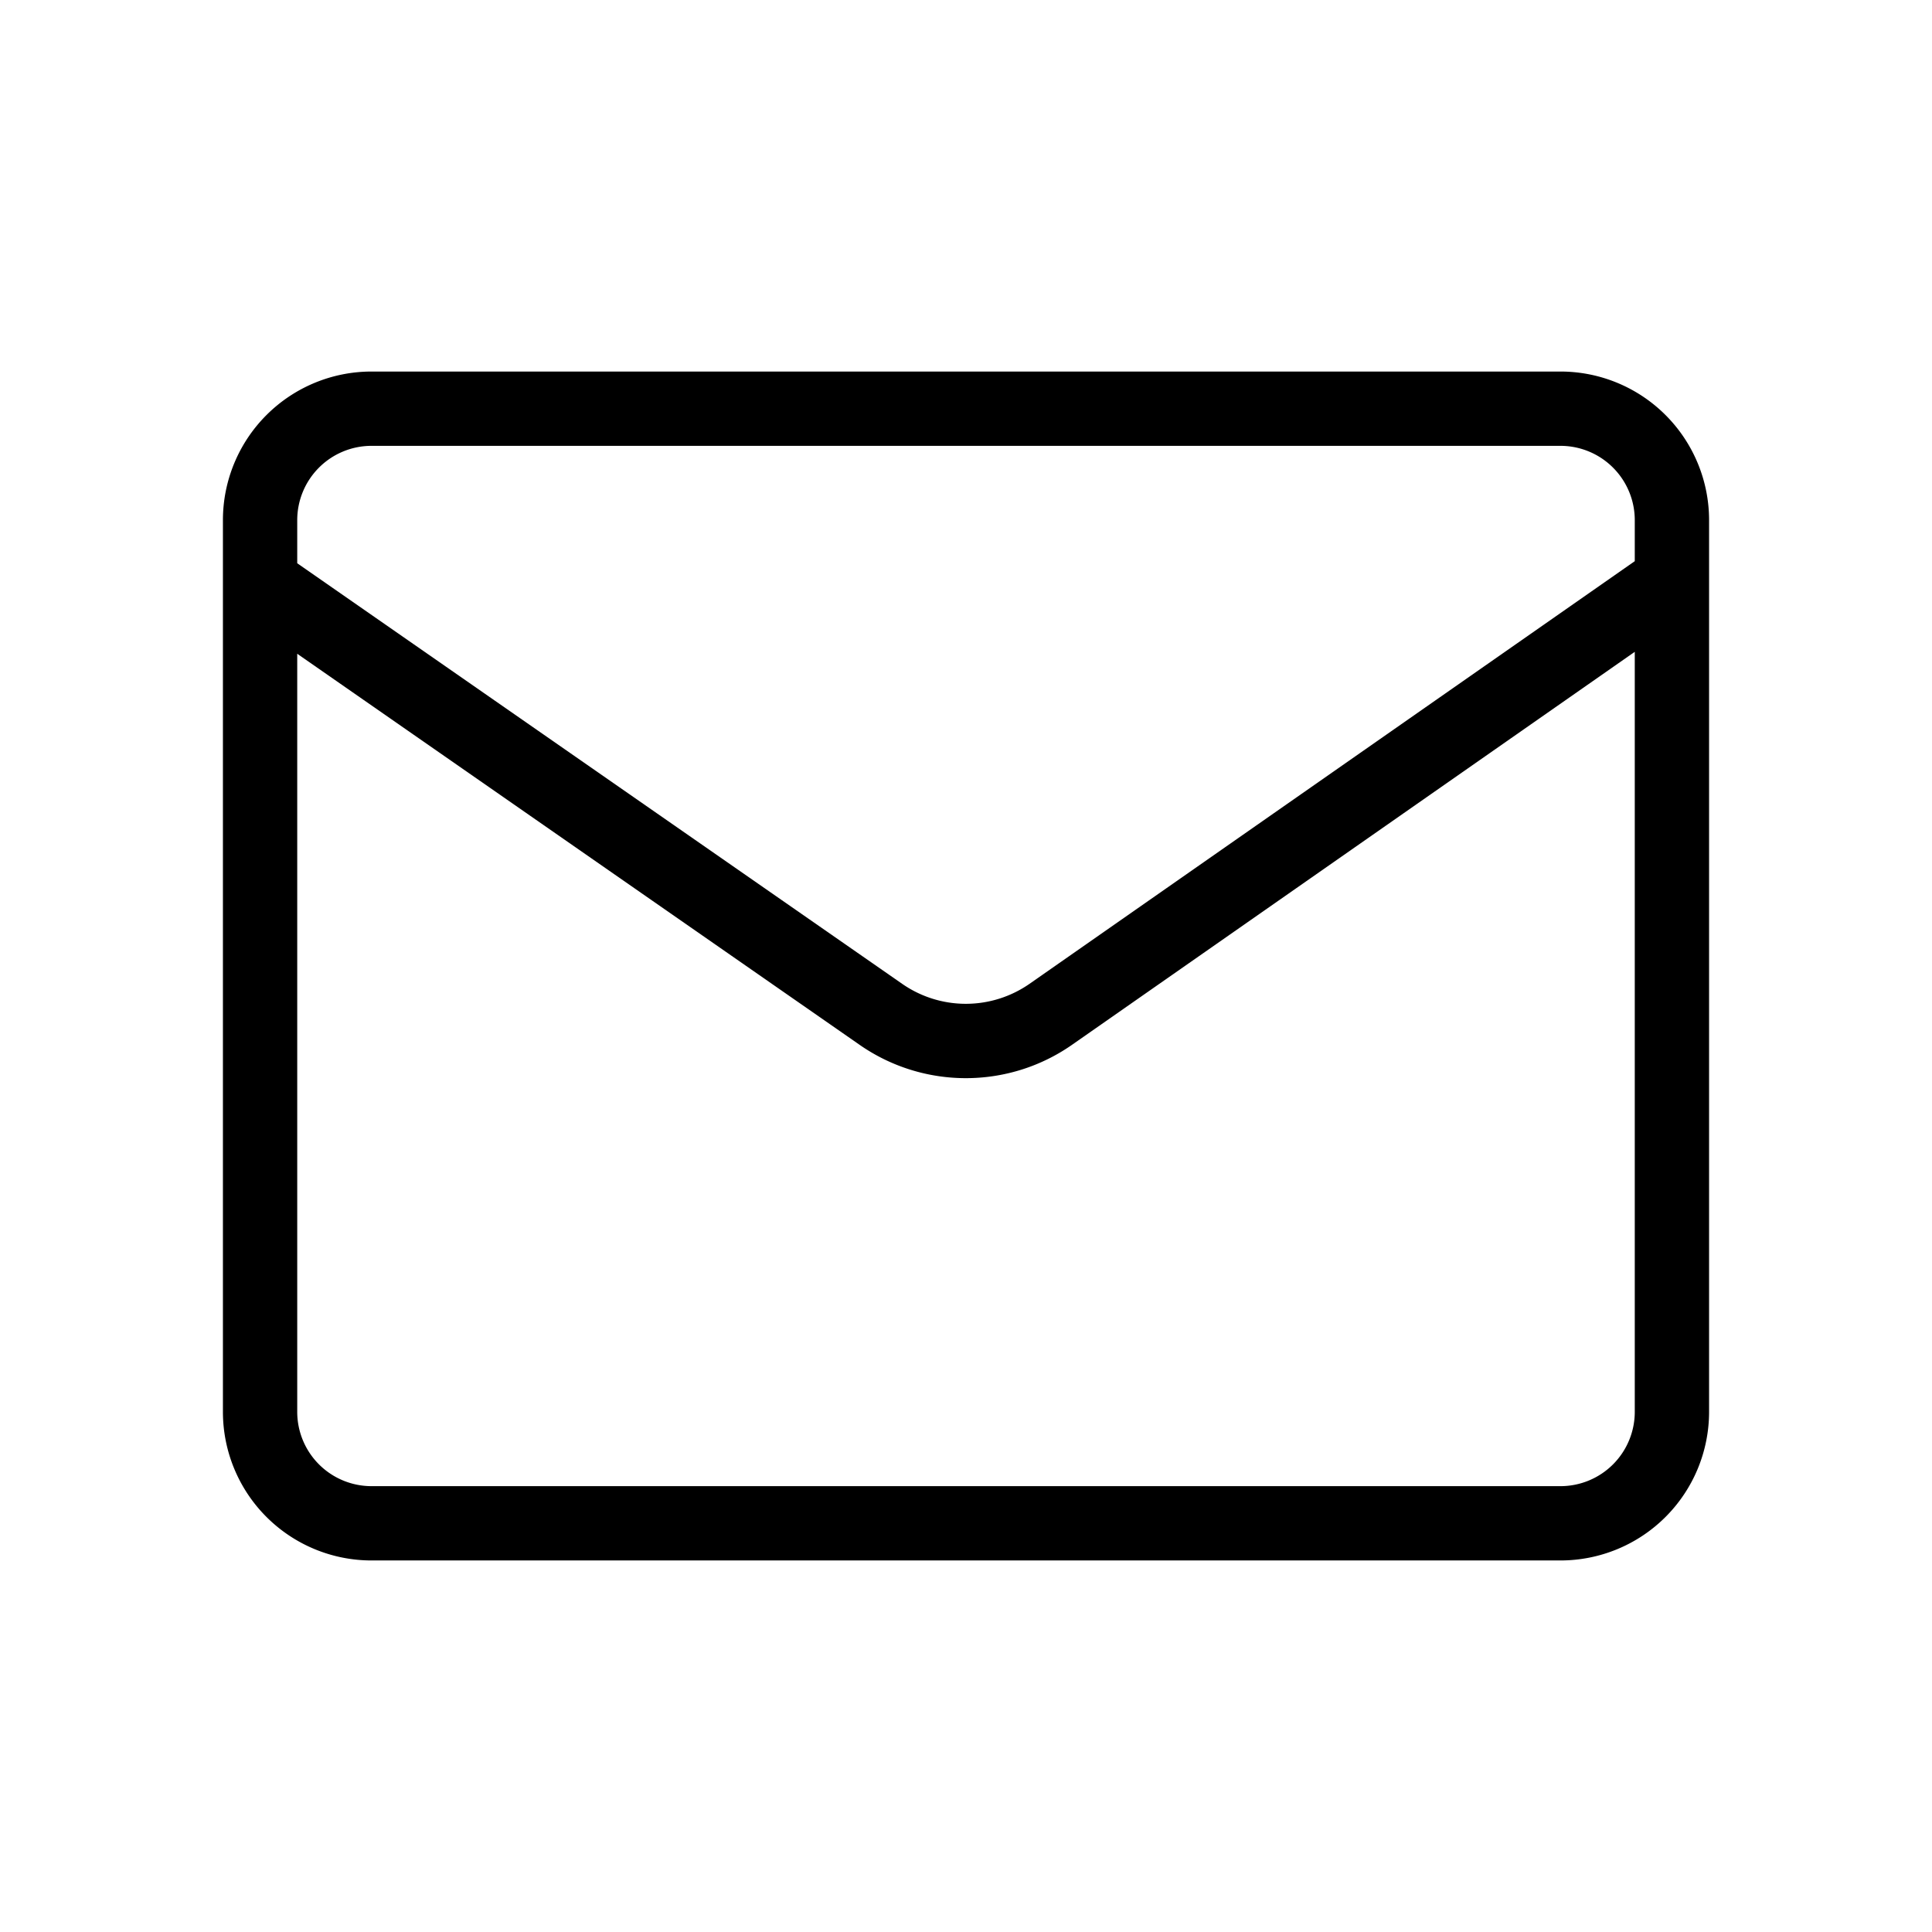<svg version="1.1" xmlns="http://www.w3.org/2000/svg" fill-rule="evenodd" clip-rule="evenodd" height="1024" width="1024" viewBox="0 0 1024 1024"><path d="M866.462 297.433V275.692a39.385 39.385 0 0 0-39.385-39.385H196.923a39.385 39.385 0 0 0-39.385 39.385v22.843l320.63 222.917a59.077 59.077 0 0 0 67.545-0.039L866.462 297.433z m0 48.049l-298.181 208.226c-33.792 23.631-78.769 23.631-112.601 0.118L157.538 346.506V748.308a39.385 39.385 0 0 0 39.385 39.385h630.154a39.385 39.385 0 0 0 39.385-39.385V345.442zM196.923 196.923h630.154a78.769 78.769 0 0 1 78.769 78.769v472.615a78.769 78.769 0 0 1-78.769 78.769H196.923a78.769 78.769 0 0 1-78.769-78.769V275.692a78.769 78.769 0 0 1 78.769-78.769z"></path></svg>